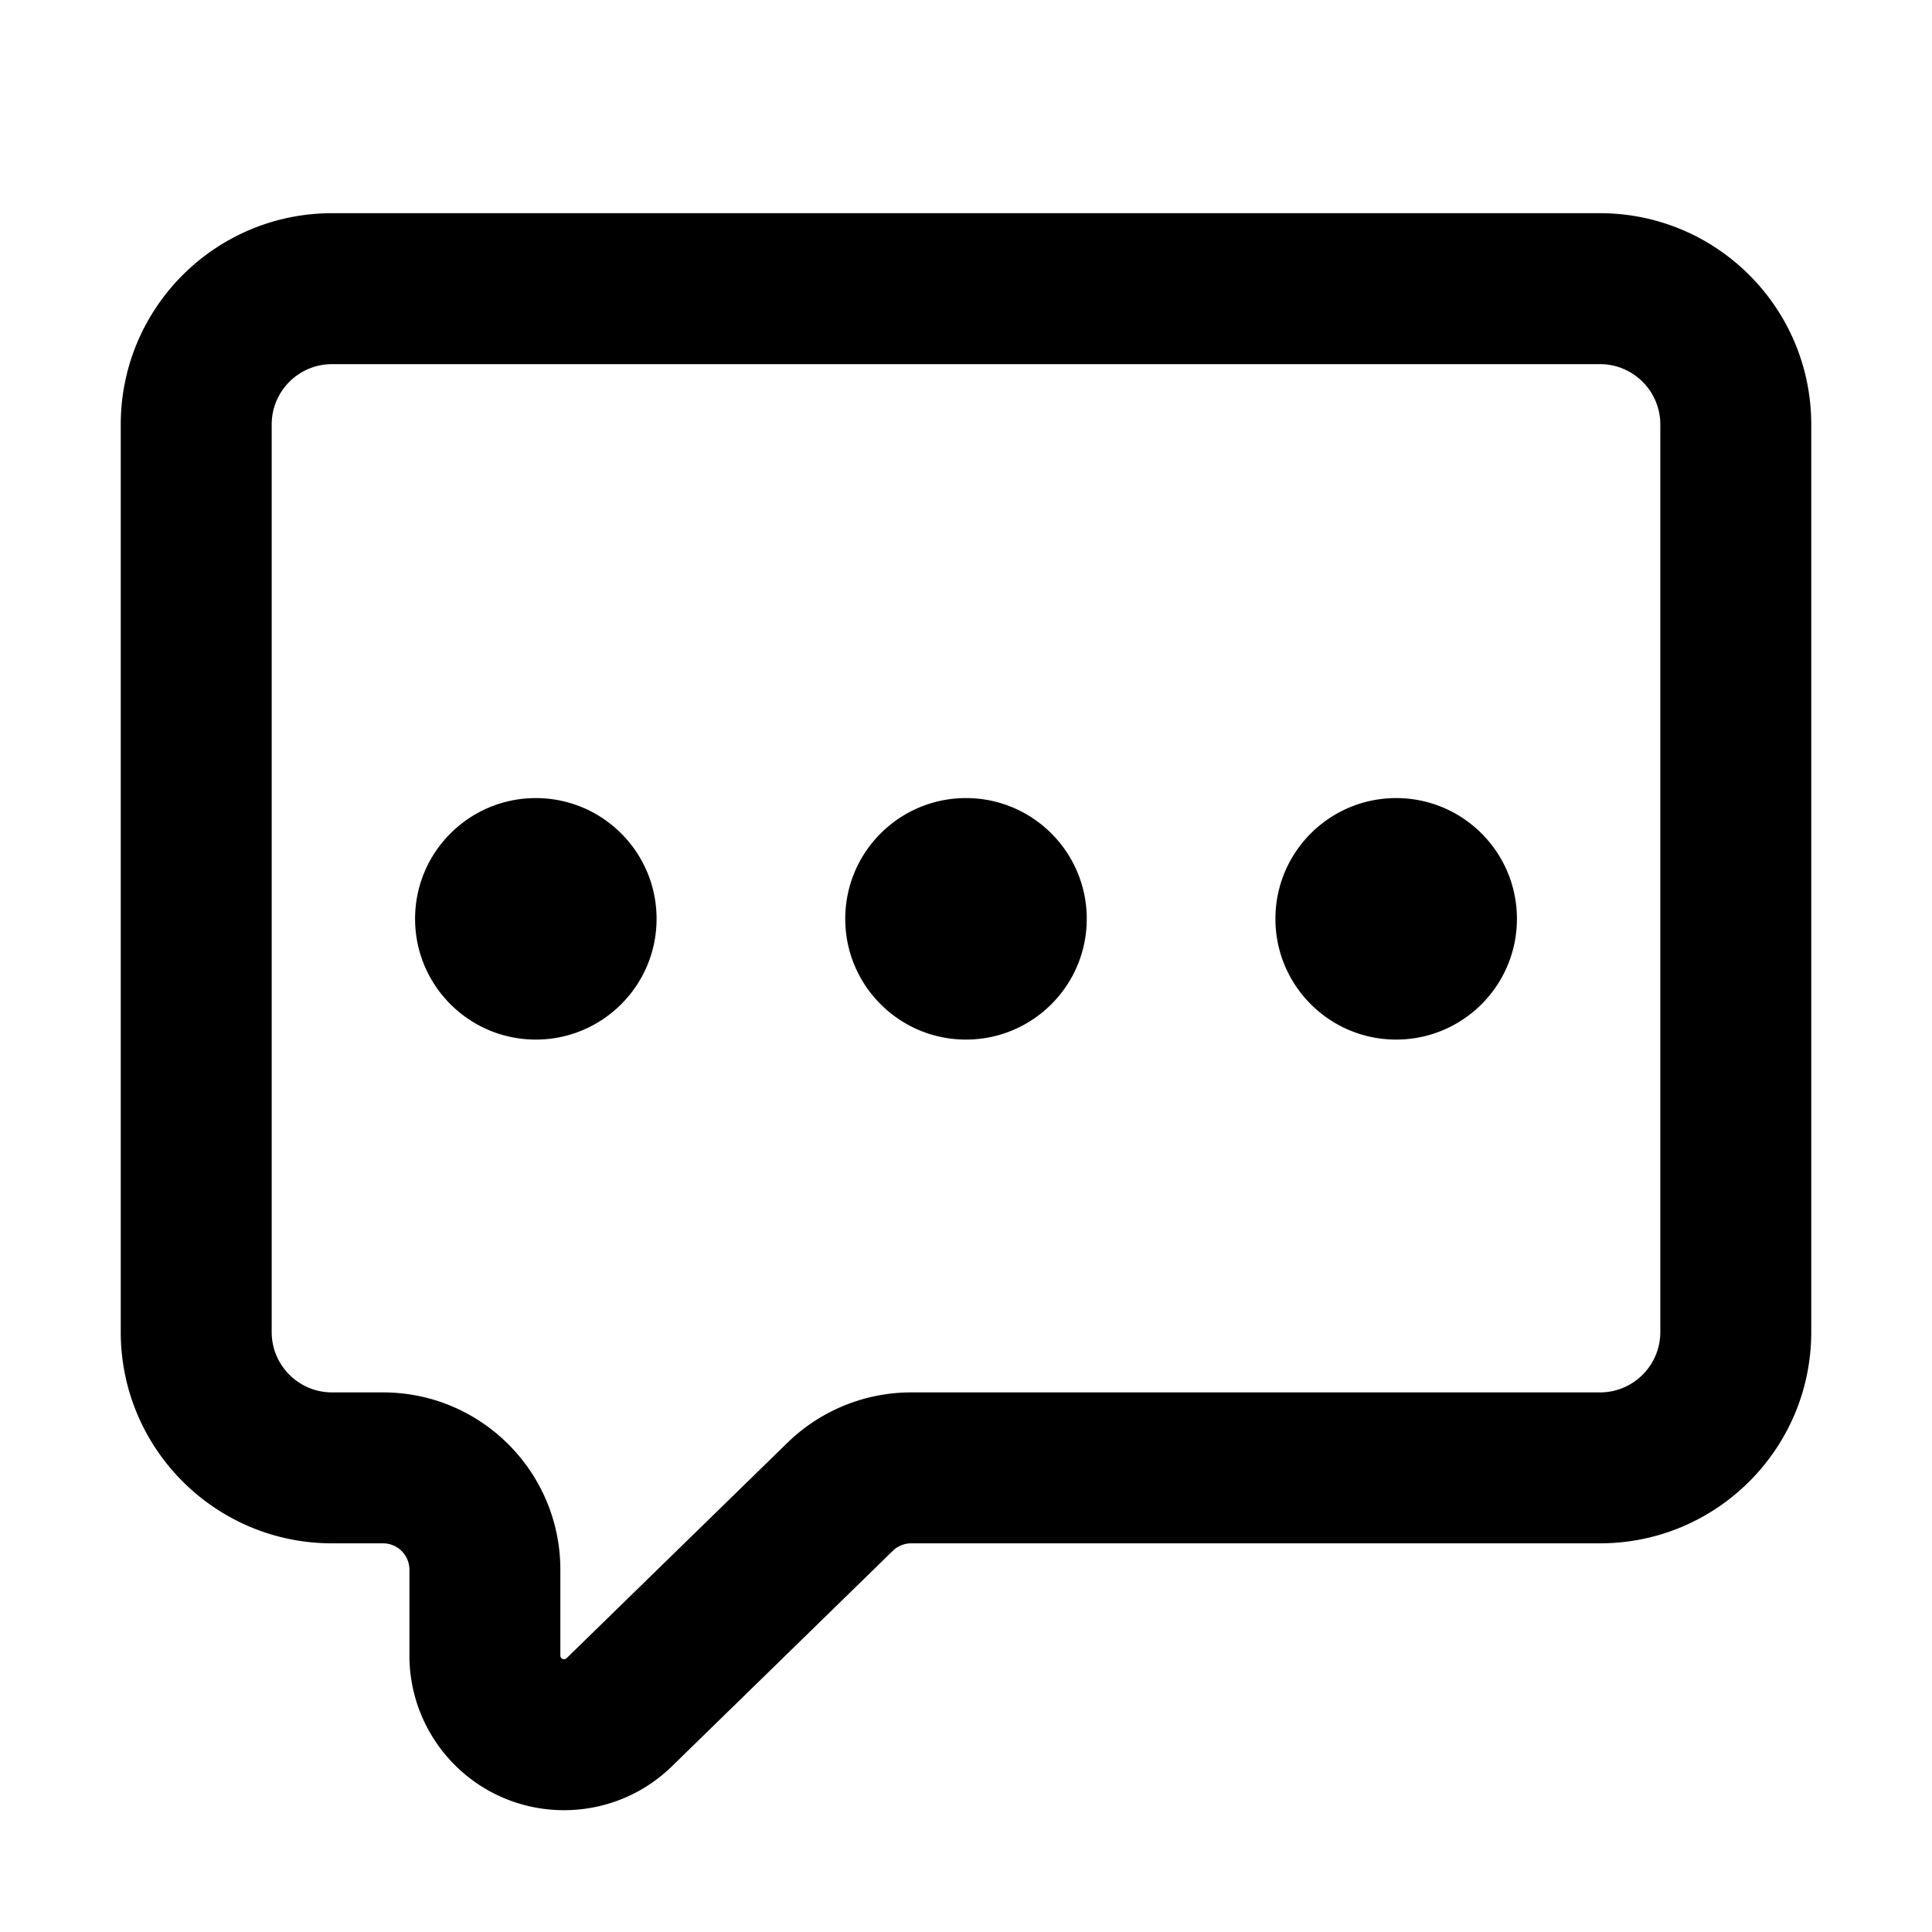 <svg t="1574925777445" class="icon" viewBox="0 0 1024 1024" version="1.1" xmlns="http://www.w3.org/2000/svg" p-id="1998" width="200" height="200"><path d="M176 193c-17.673 0-32 14.327-32 32v481c0 17.673 14.327 32 32 32h27c51.915 0 94 42.085 94 94v45.5a1.94 1.94 0 0 0 3.293 1.388l117.045-114.176A94 94 0 0 1 482.976 738H848c17.673 0 32-14.327 32-32V225c0-17.673-14.327-32-32-32H176z m0-80h672c61.856 0 112 50.144 112 112v481c0 61.856-50.144 112-112 112H482.976a14 14 0 0 0-9.776 3.978L356.156 936.154c-32.394 31.6-84.271 30.956-115.87-1.437A81.94 81.94 0 0 1 217 877.5V832c0-7.732-6.268-14-14-14h-27c-61.856 0-112-50.144-112-112V225c0-61.856 50.144-112 112-112z m336 438c-35.346 0-64-28.654-64-64 0-35.346 28.654-64 64-64 35.346 0 64 28.654 64 64 0 35.346-28.654 64-64 64z m228 0c-35.346 0-64-28.654-64-64 0-35.346 28.654-64 64-64 35.346 0 64 28.654 64 64 0 35.346-28.654 64-64 64z m-456 0c-35.346 0-64-28.654-64-64 0-35.346 28.654-64 64-64 35.346 0 64 28.654 64 64 0 35.346-28.654 64-64 64z" p-id="1999"></path></svg>